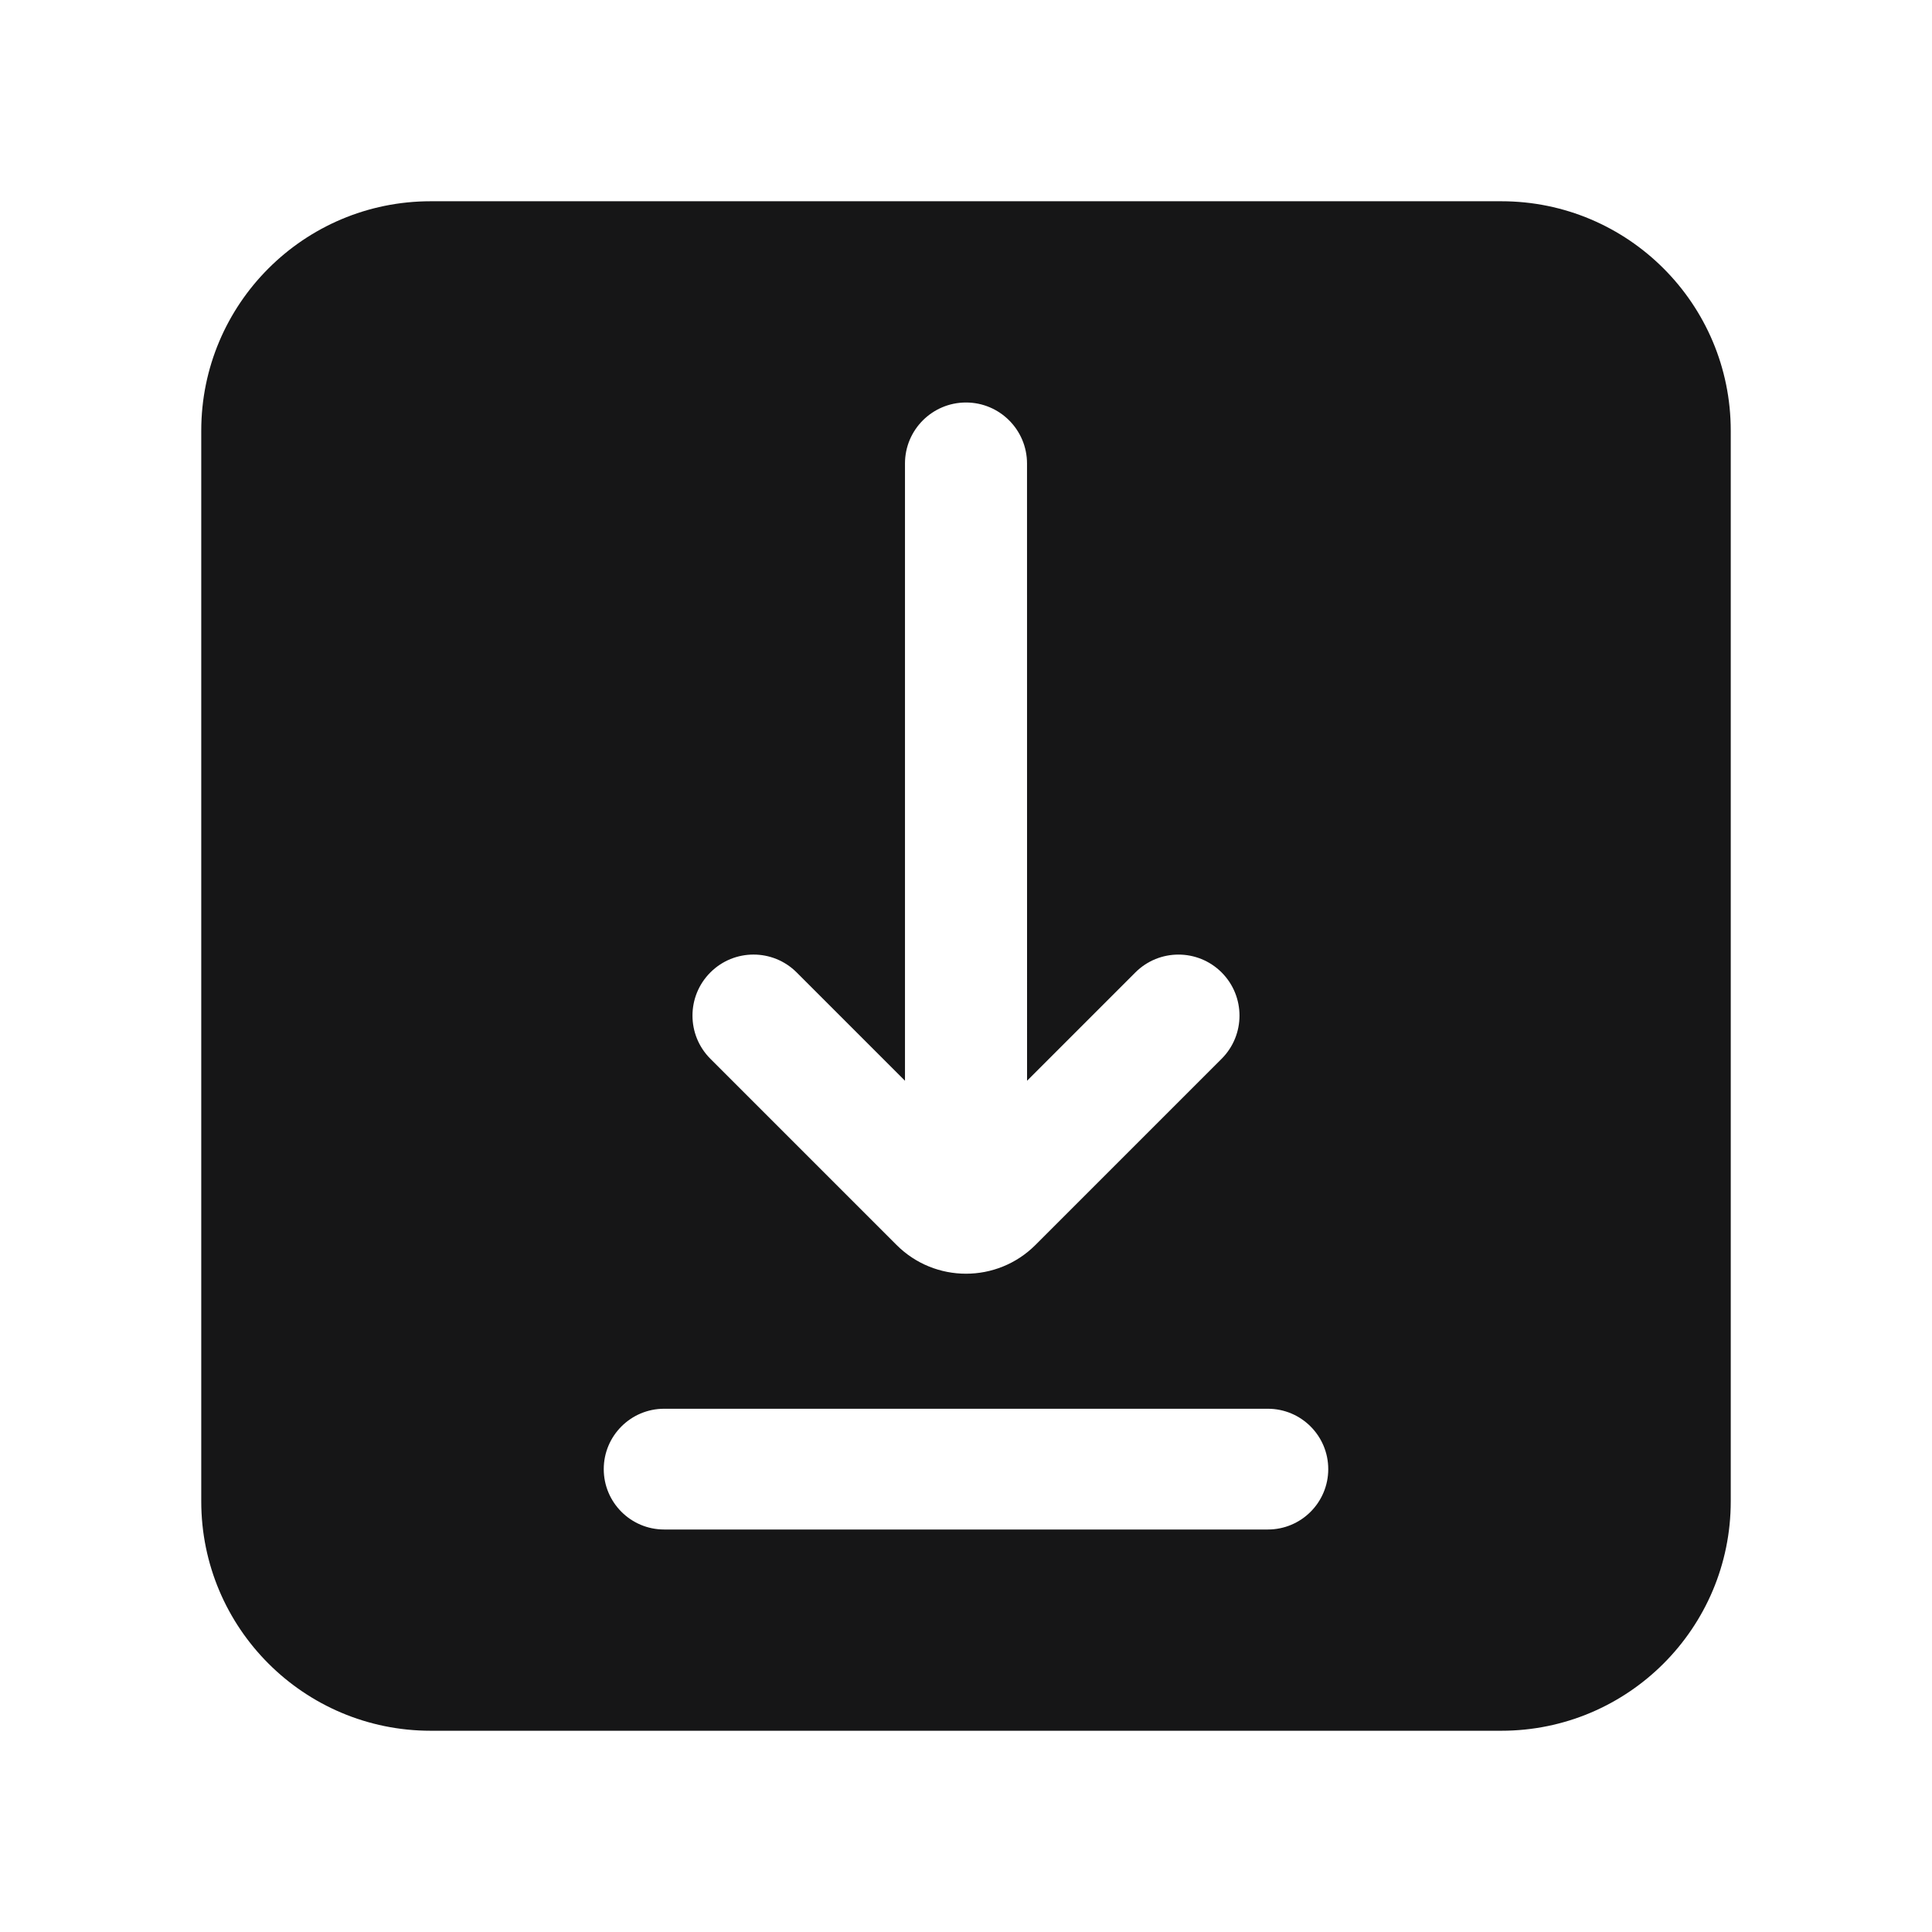 <svg width="48" height="48" viewBox="0 0 48 48" fill="none" xmlns="http://www.w3.org/2000/svg">
<path fill-rule="evenodd" clip-rule="evenodd" d="M5 10.7C5 7.552 7.552 5 10.7 5H37.3C40.448 5 43 7.552 43 10.7V37.3C43 40.448 40.448 43 37.3 43H10.7C7.552 43 5 40.448 5 37.3V10.7ZM31.5 35C32.328 35 33 35.672 33 36.5C33 37.328 32.328 38 31.5 38H16.5C15.672 38 15 37.328 15 36.5C15 35.672 15.672 35 16.5 35H31.5ZM30.351 24.16C30.943 24.753 30.943 25.713 30.351 26.305L25.725 30.931C24.773 31.883 23.227 31.883 22.275 30.931L17.649 26.305C17.057 25.713 17.056 24.753 17.649 24.16C18.241 23.568 19.201 23.568 19.793 24.16L22.484 26.851L22.484 11.517C22.483 10.679 23.163 10 24 10C24.837 10 25.516 10.679 25.516 11.516L25.517 26.851L28.207 24.161C28.799 23.568 29.759 23.569 30.351 24.16Z" fill="#161617"/>
</svg>
